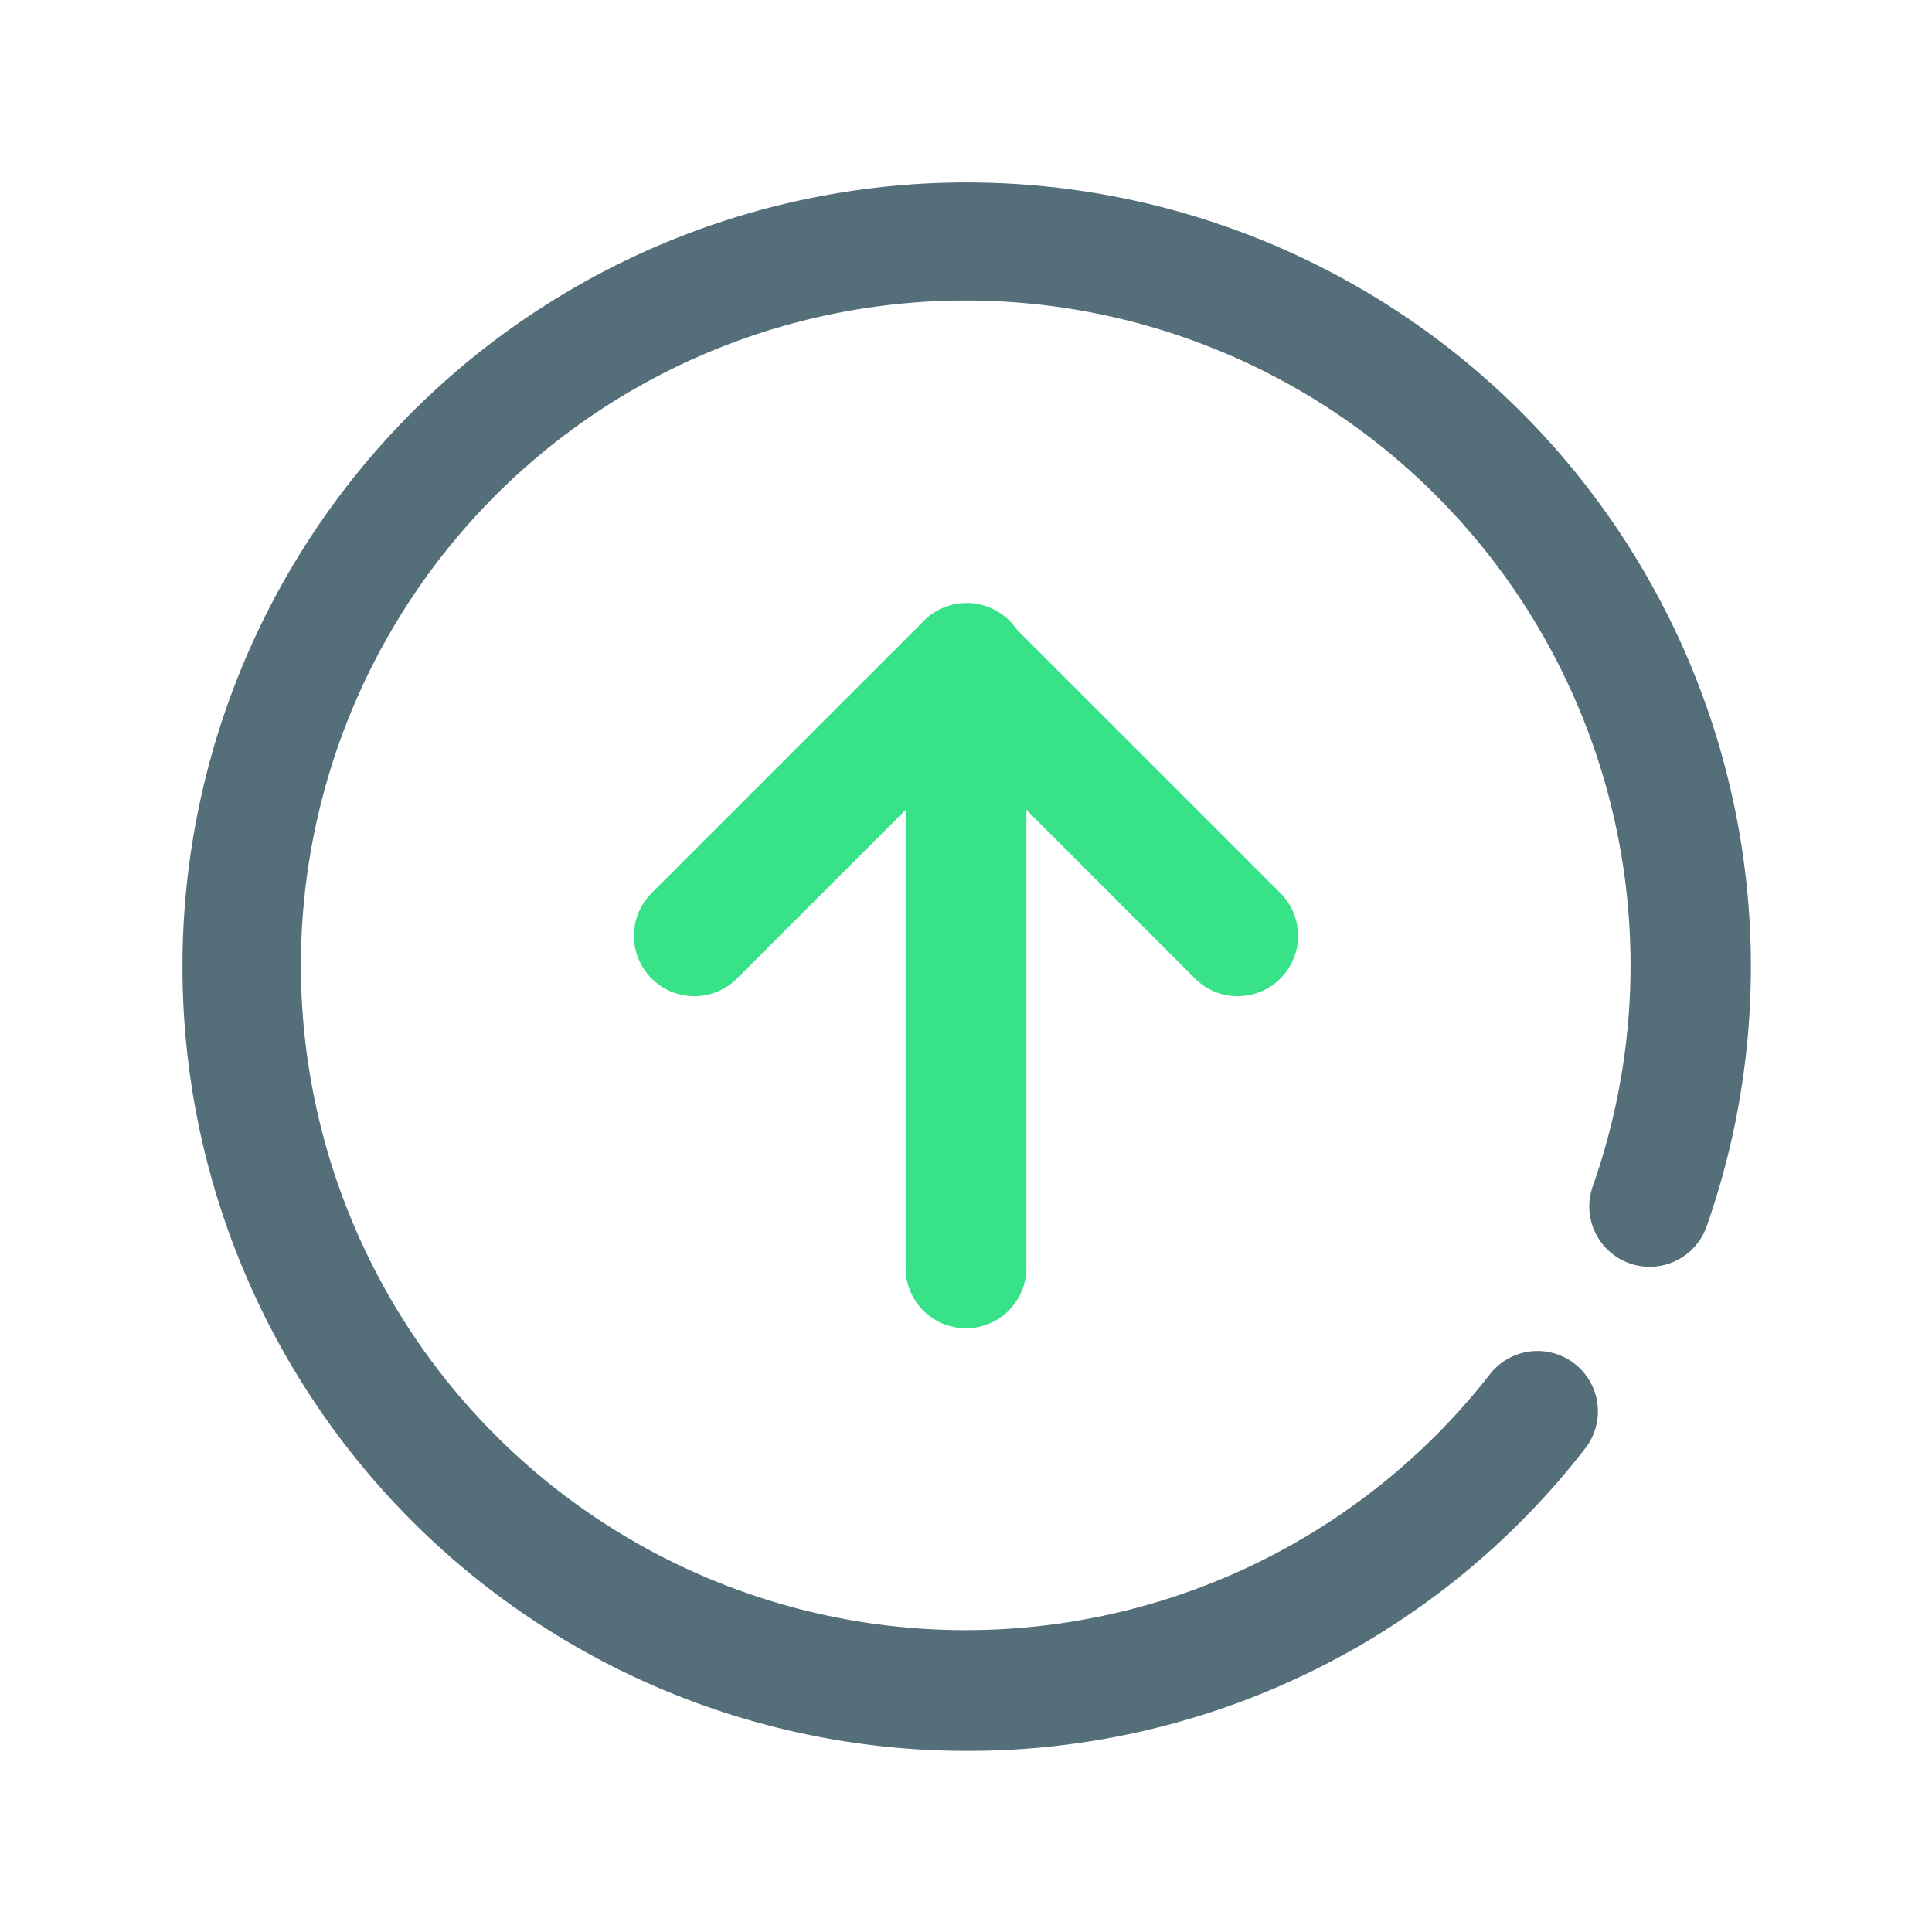 <svg xmlns="http://www.w3.org/2000/svg" viewBox="0 0 64 64"><g data-name="Up"><path fill="#37e288" d="M32,44a2,2,0,0,1-2-2V22a2,2,0,0,1,4,0V42A2,2,0,0,1,32,44Z"/><path fill="#37e288" d="M23,33a2,2,0,0,1-1.414-3.414l9-9a2,2,0,1,1,2.828,2.828l-9,9A1.994,1.994,0,0,1,23,33Z"/><path fill="#37e288" d="M41,33a1.994,1.994,0,0,1-1.414-.586l-9-9a2,2,0,0,1,2.828-2.828l9,9A2,2,0,0,1,41,33Z"/><path fill="#546e7a" d="M32,58A25.978,25.978,0,1,1,56.549,40.584a2,2,0,1,1-3.775-1.32,22.023,22.023,0,1,0-3.403,6.24,2,2,0,0,1,3.156,2.457A25.852,25.852,0,0,1,32,58Z"/></g></svg>